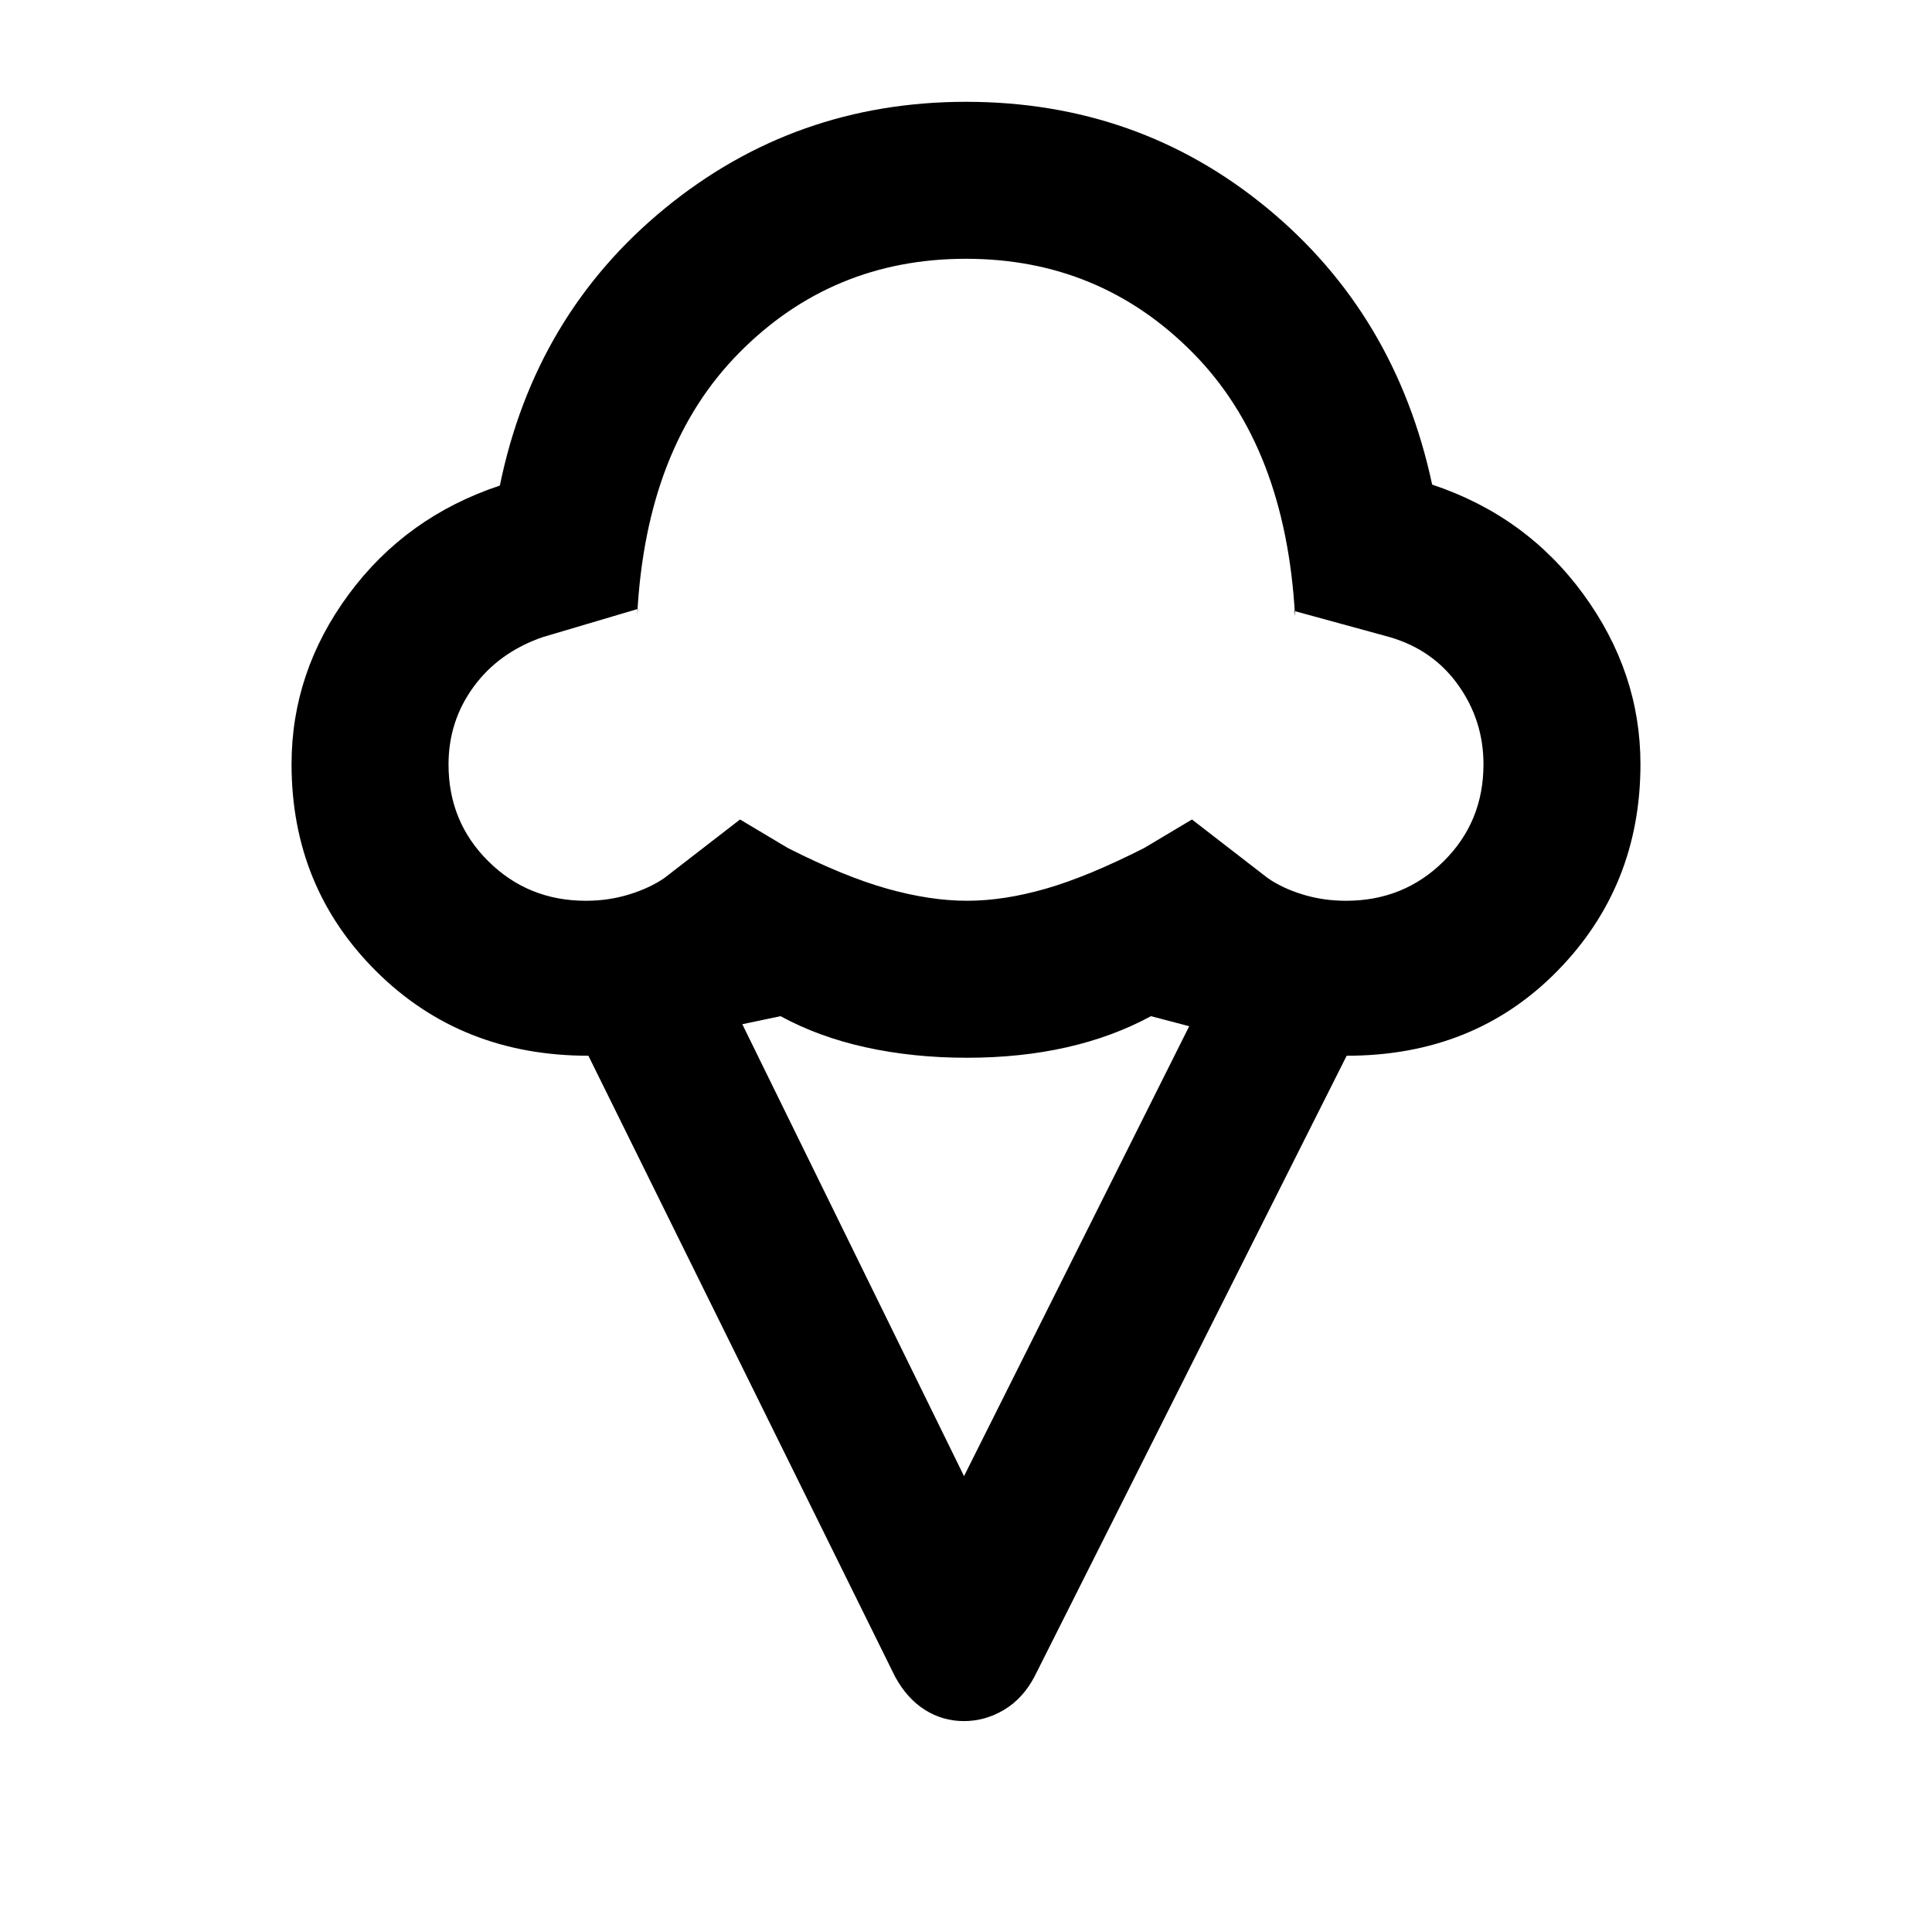 <svg xmlns="http://www.w3.org/2000/svg" height="20" viewBox="0 -960 960 960" width="20"><path d="M144.87-580.3q0-45.87 28.41-84.38 28.42-38.52 75.09-54.04 17.41-84.82 82.02-137.76Q395-909.41 480-909.41q85.48 0 149.49 52.69 64.01 52.7 82.14 137.52 46.67 15.53 75.09 54.4 28.41 38.87 28.41 84.5 0 60.67-41.31 102.79-41.32 42.12-104.67 42.1l-155.11 308.5Q508.3-116 498.92-110.4q-9.38 5.6-19.94 5.6t-19.42-5.59q-8.86-5.59-14.82-16.52l-152.37-308.5q-63.13.02-105.32-41.86-42.18-41.88-42.18-103.03Zm146.22 67.89q11.38 0 21.57-3.16 10.2-3.15 17.43-8.13l37.63-29.1 23.71 14.15q28.05 14.24 49.42 20.24 21.37 6 39.65 6 18.28 0 39.15-6 20.87-6 48.92-20.24l23.71-14.15 37.63 29.1q7.3 5.07 17.45 8.18 10.15 3.11 21.48 3.11 28.7 0 48.49-19.61 19.8-19.6 19.8-48.2 0-21.73-12.52-39.33-12.52-17.6-34.09-23.88l-47.5-13 .48 2.63q-4.54-84.07-50.74-130.84-46.19-46.77-112.76-46.77-66.57 0-112.76 46.77-46.2 46.77-50.6 129.99l.34-2.78-47.25 14q-21.8 7.52-34.33 24.6-12.53 17.08-12.53 38.71 0 28.5 19.8 48.1 19.79 19.61 48.42 19.61Zm187.93 285.89 111.89-223.55-19-5q-19.08 10.33-41.95 15.49-22.87 5.17-49.46 5.17-26.77 0-50.25-5.17-23.47-5.16-42.4-15.49l-19 4 110.17 224.55Zm.98-431.39Z"/></svg>